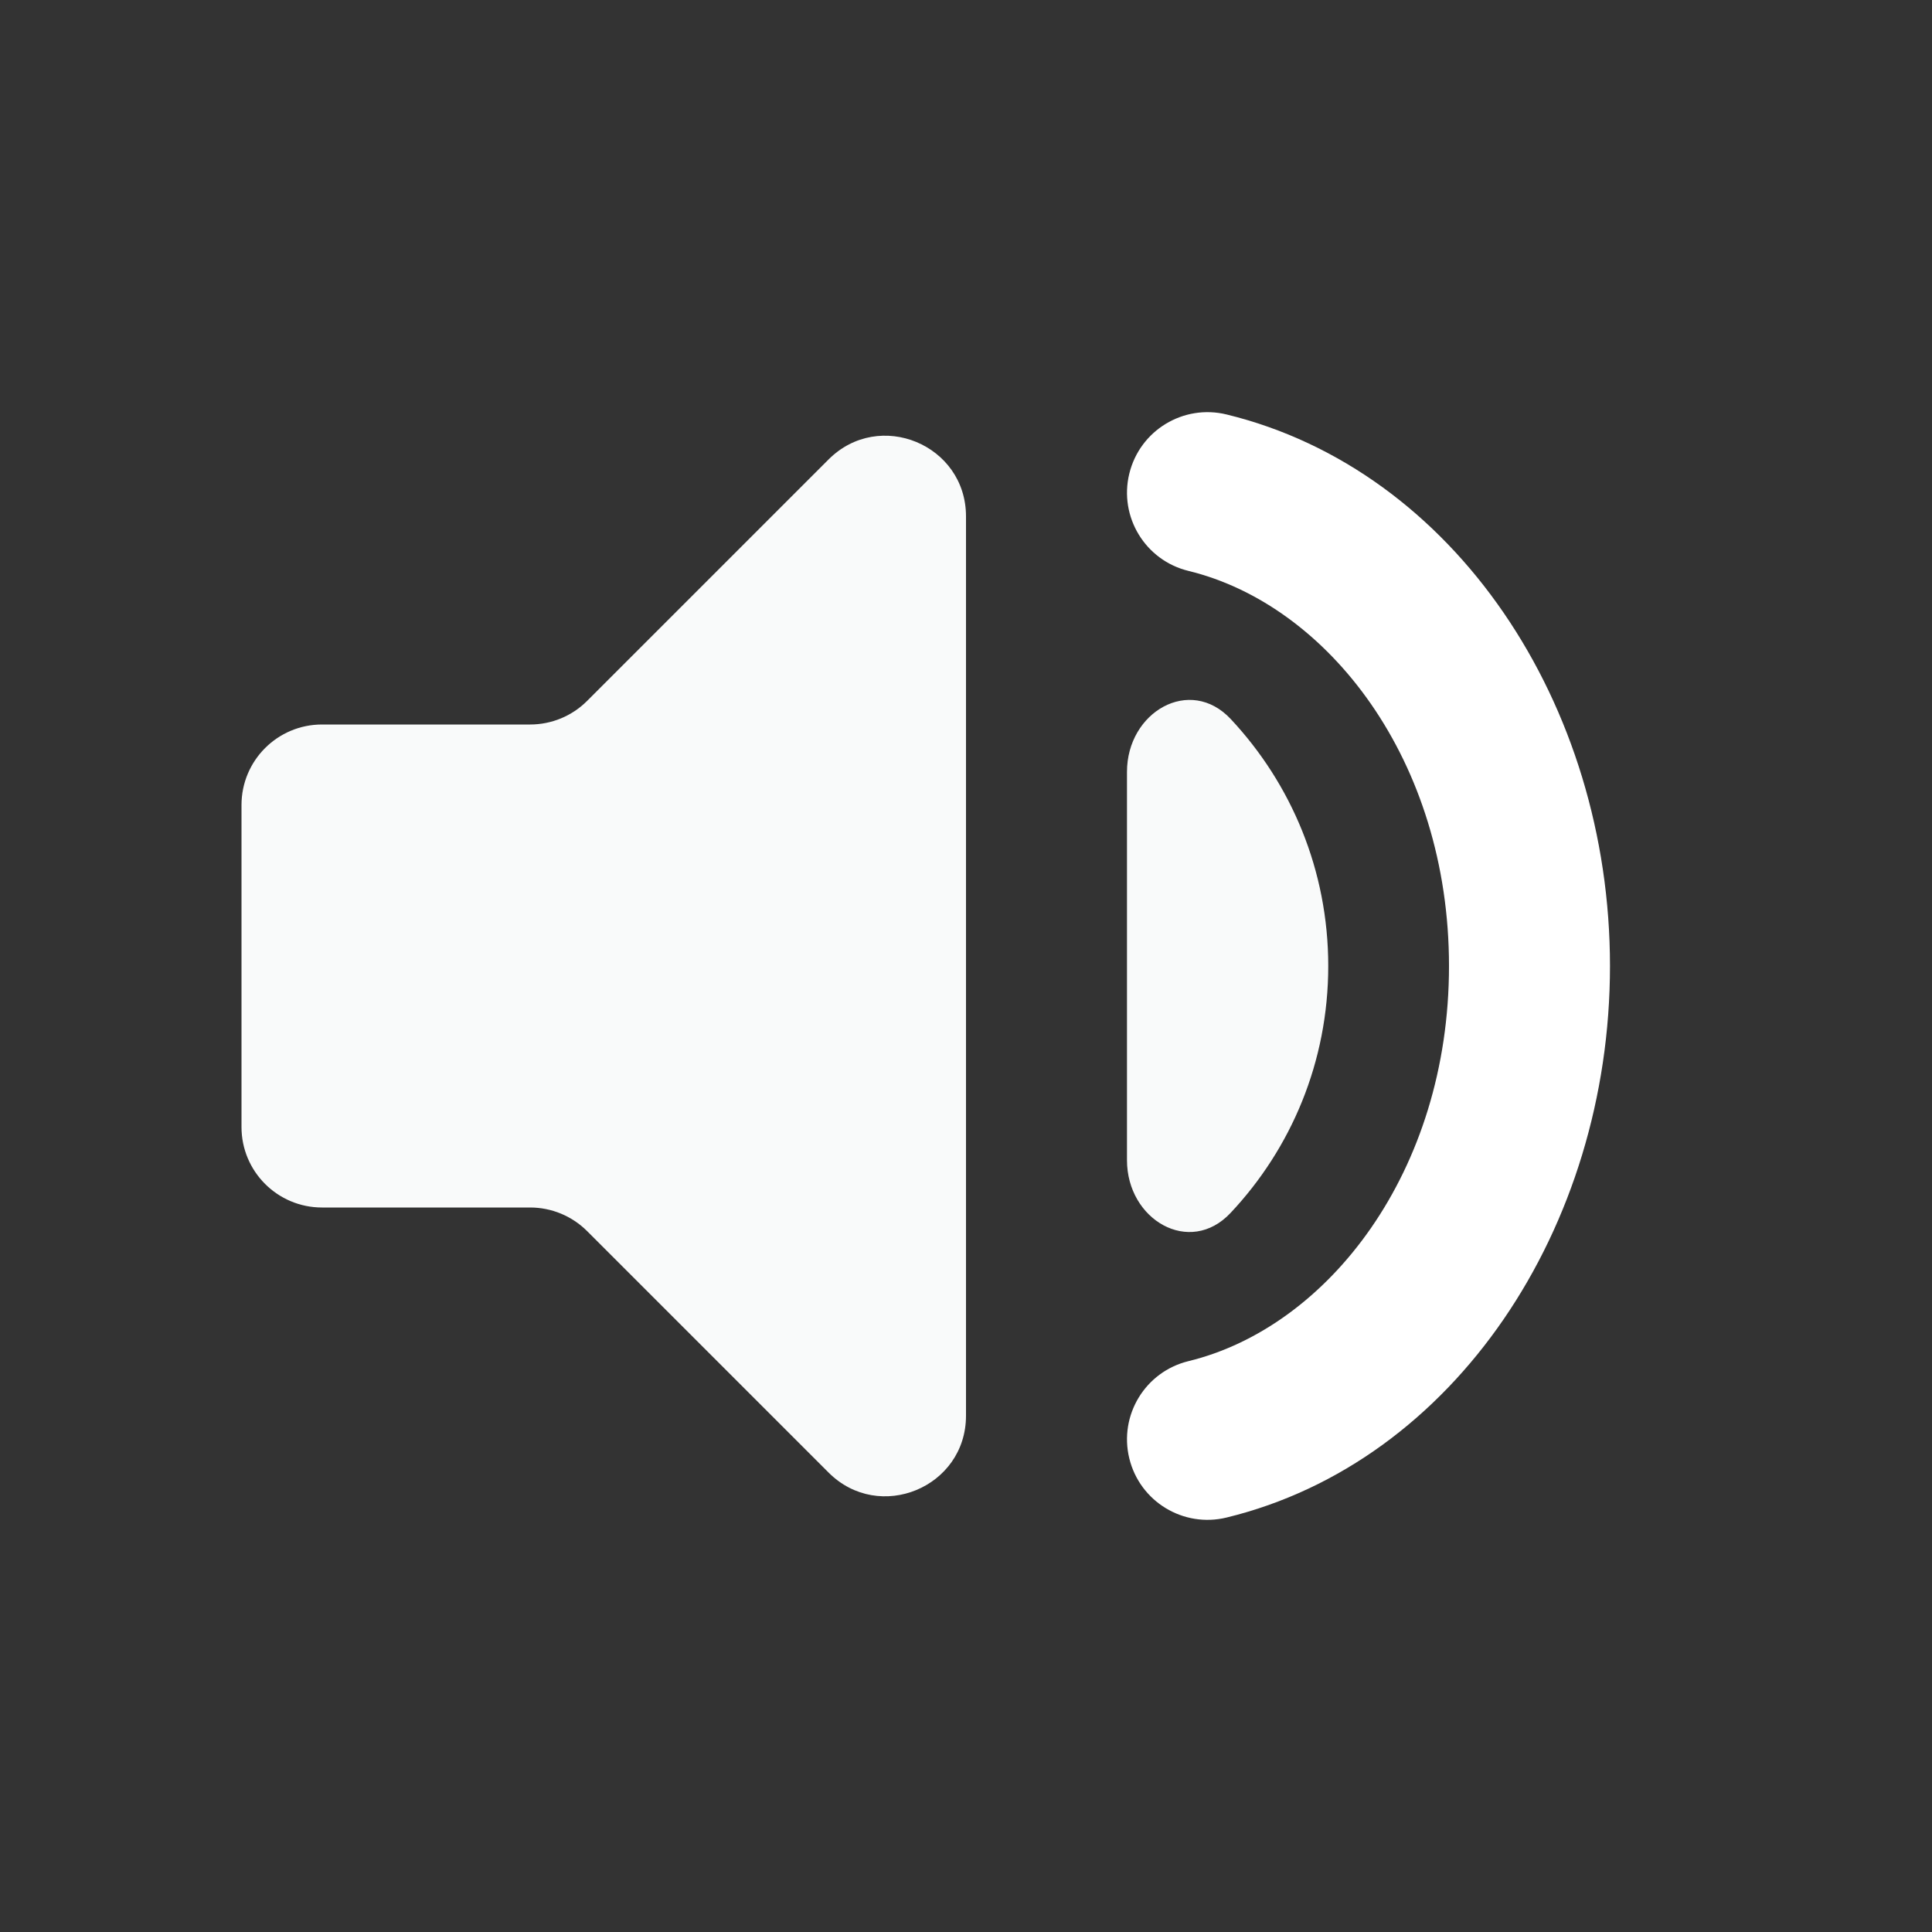 <svg width="40" height="40" viewBox="0 0 40 40" fill="none" xmlns="http://www.w3.org/2000/svg">
  <rect x="0" y="0" width="40" height="40" fill="#333333" stroke="none"/>
  <path
    d="M27.5 20C27.5 18.019 26.733 16.226 25.483 14.889C24.637 13.983 23.333 14.741 23.333 15.98V24.02C23.333 25.255 24.63 26.013 25.476 25.114C26.731 23.78 27.5 21.985 27.5 20ZM6.667 15C5.746 15 5 15.746 5 16.667V23.334C5 24.254 5.746 25 6.667 25H10.976C11.418 25 11.842 25.176 12.155 25.488L17.155 30.488C18.205 31.538 20 30.795 20 29.31V10.691C20 9.206 18.205 8.462 17.155 9.512L12.155 14.512C11.842 14.825 11.418 15 10.976 15H6.667Z"
    fill="#F9FAFA" />
  <path fill-rule="evenodd" clip-rule="evenodd"
    d="M23.381 9.806C23.599 8.911 24.5 8.363 25.395 8.581C30.11 9.73 33.333 14.578 33.333 20C33.333 25.422 30.11 30.271 25.395 31.419C24.5 31.637 23.599 31.089 23.381 30.195C23.163 29.3 23.711 28.399 24.606 28.181C27.497 27.477 30 24.254 30 20C30 15.746 27.497 12.524 24.606 11.82C23.711 11.602 23.163 10.7 23.381 9.806Z"
    fill="white" />
</svg>